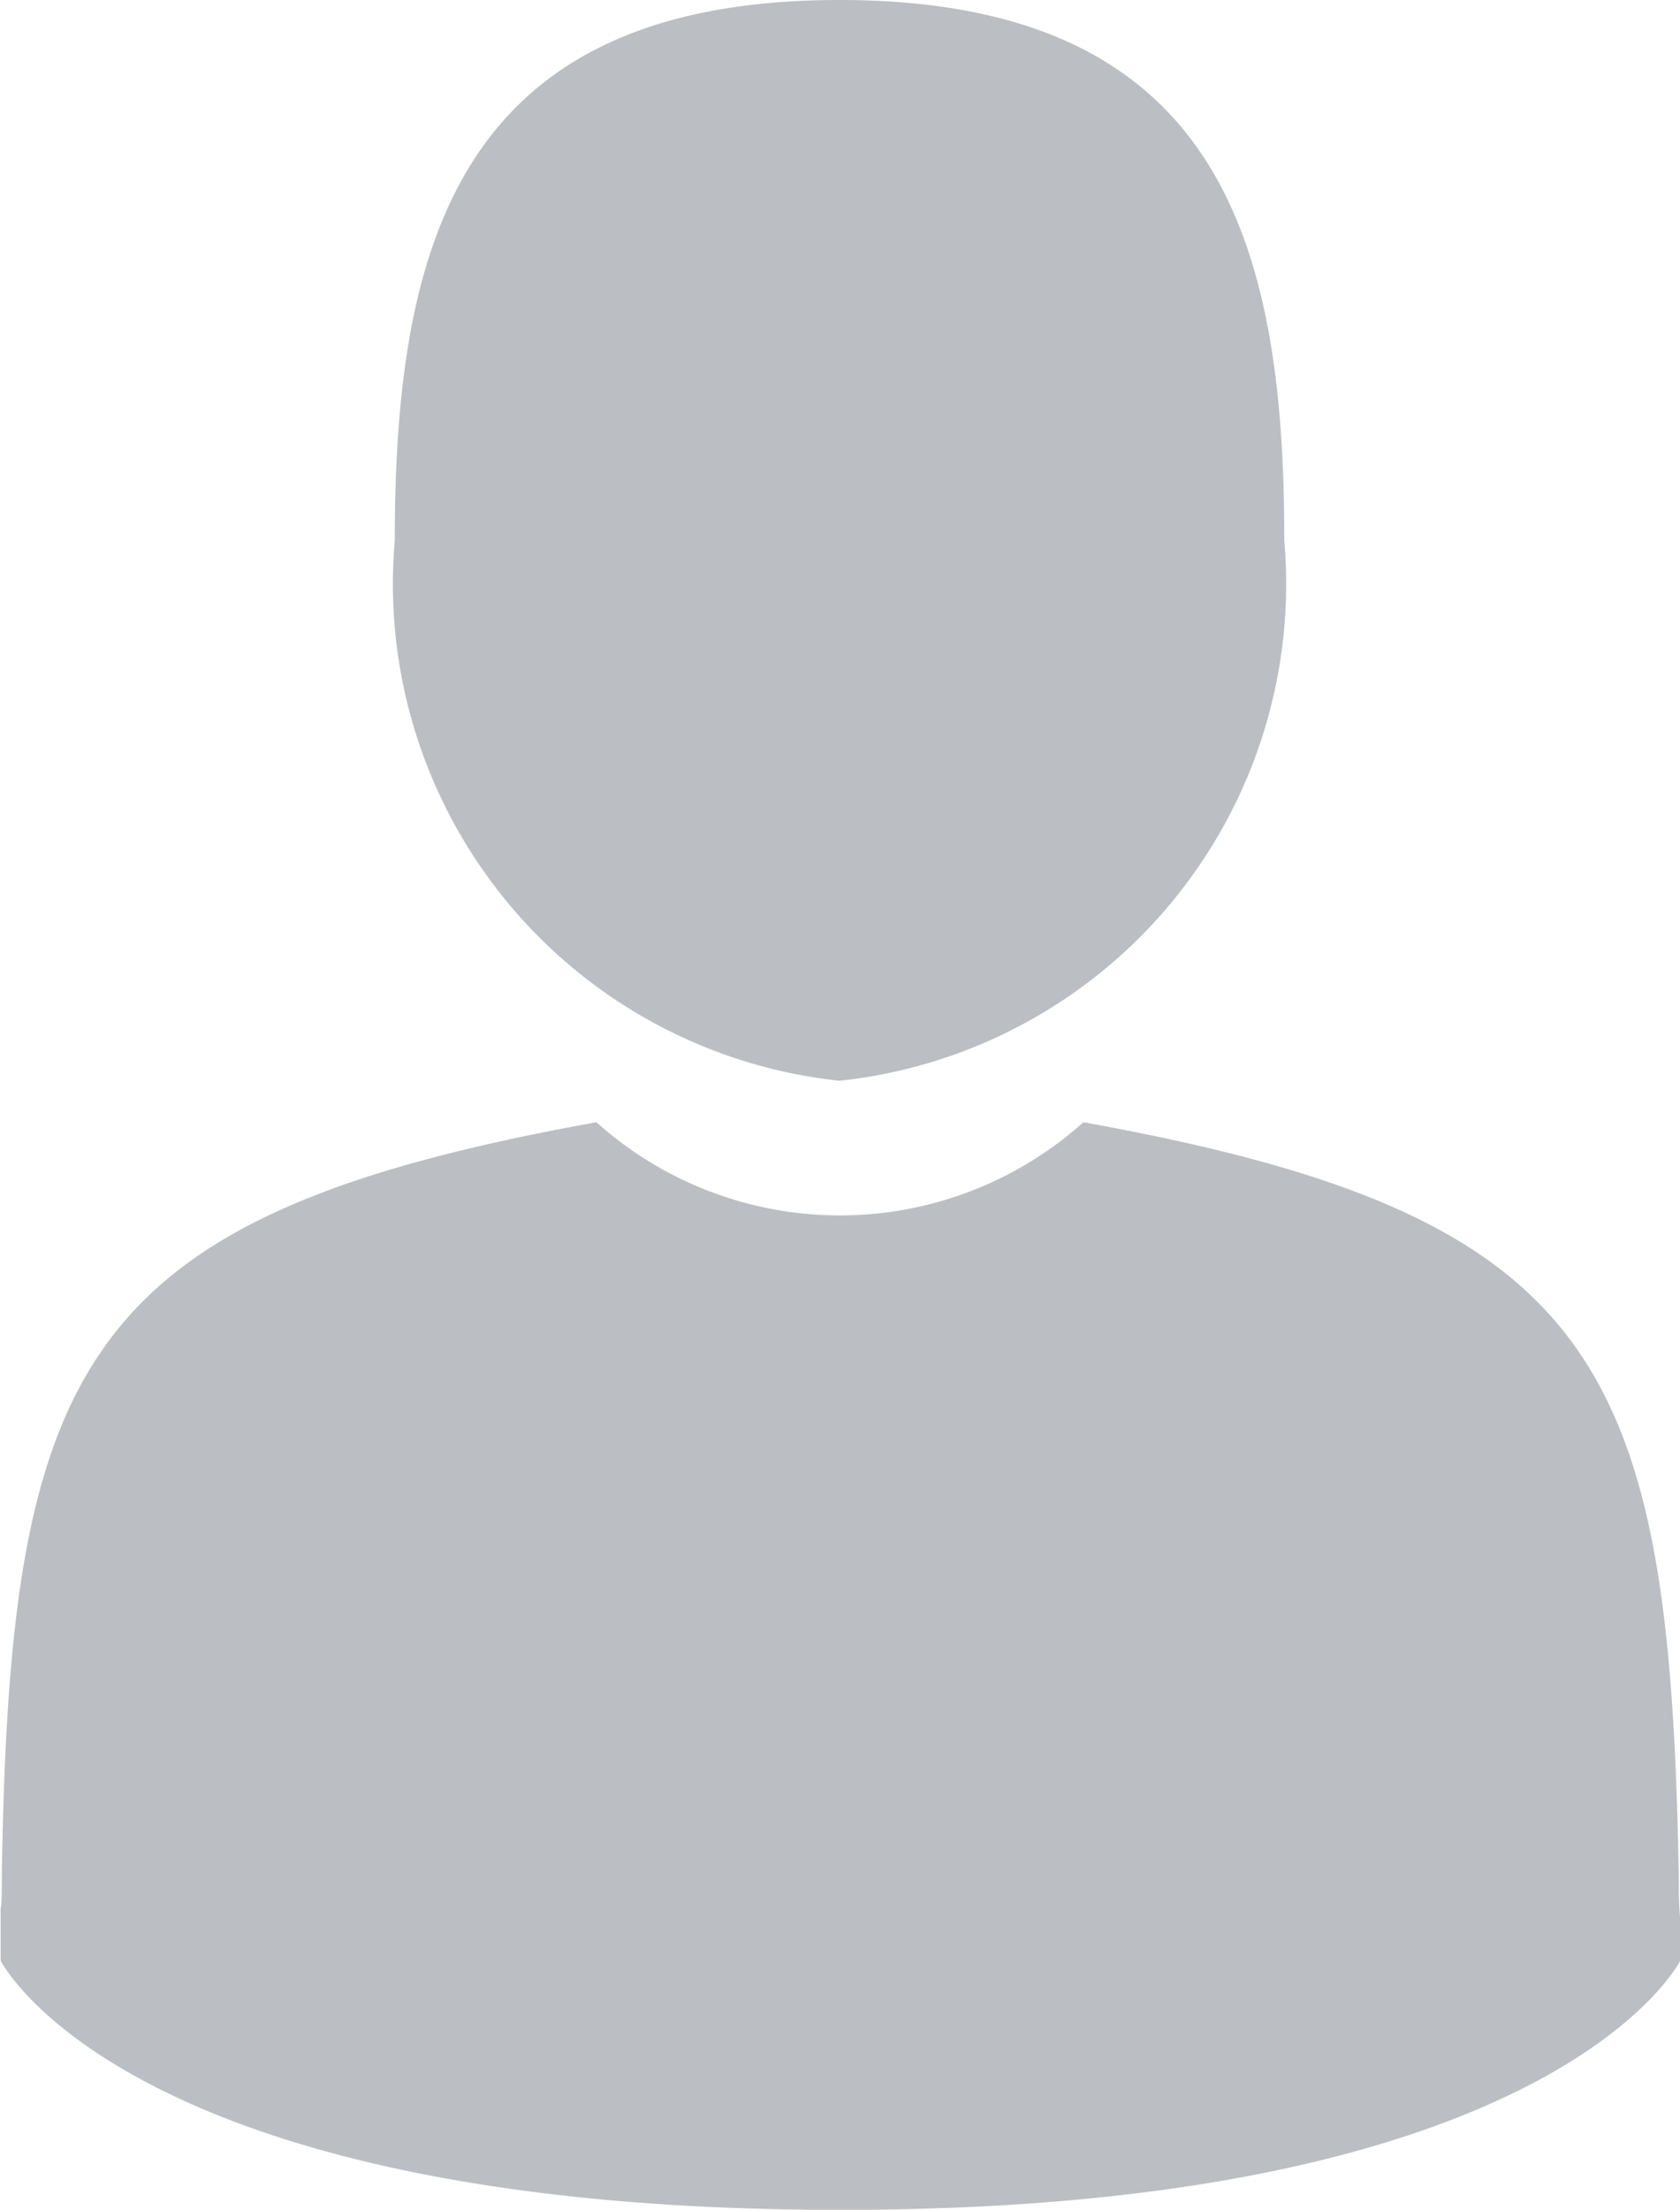 <svg xmlns="http://www.w3.org/2000/svg" width="10.456" height="13.746" viewBox="0 0 10.456 13.746"><g transform="translate(0 0)"><path d="M107.3,6.723a3.108,3.108,0,0,0,2.768-3.362C110.07,1.505,109.663,0,107.3,0s-2.768,1.505-2.768,3.362A3.108,3.108,0,0,0,107.3,6.723Z" transform="translate(-102.075)" fill="#bbbfc4"/><path d="M41.9,300.43c0-.113,0-.032,0,0Z" transform="translate(-41.895 -288.574)" fill="#bbbfc4"/><path d="M308.085,301.589c0-.031,0-.215,0,0Z" transform="translate(-297.63 -289.644)" fill="#bbbfc4"/><path d="M52.357,182.479c-.051-3.234-.474-4.156-3.706-4.739a2.271,2.271,0,0,1-3.031,0c-3.2.577-3.645,1.485-3.7,4.634,0,.257-.007.271-.008.241,0,.056,0,.159,0,.34,0,0,.77,1.551,5.227,1.551s5.227-1.551,5.227-1.551c0-.116,0-.2,0-.251A2.08,2.08,0,0,1,52.357,182.479Z" transform="translate(-41.908 -170.759)" fill="#bbbfc4"/></g></svg>